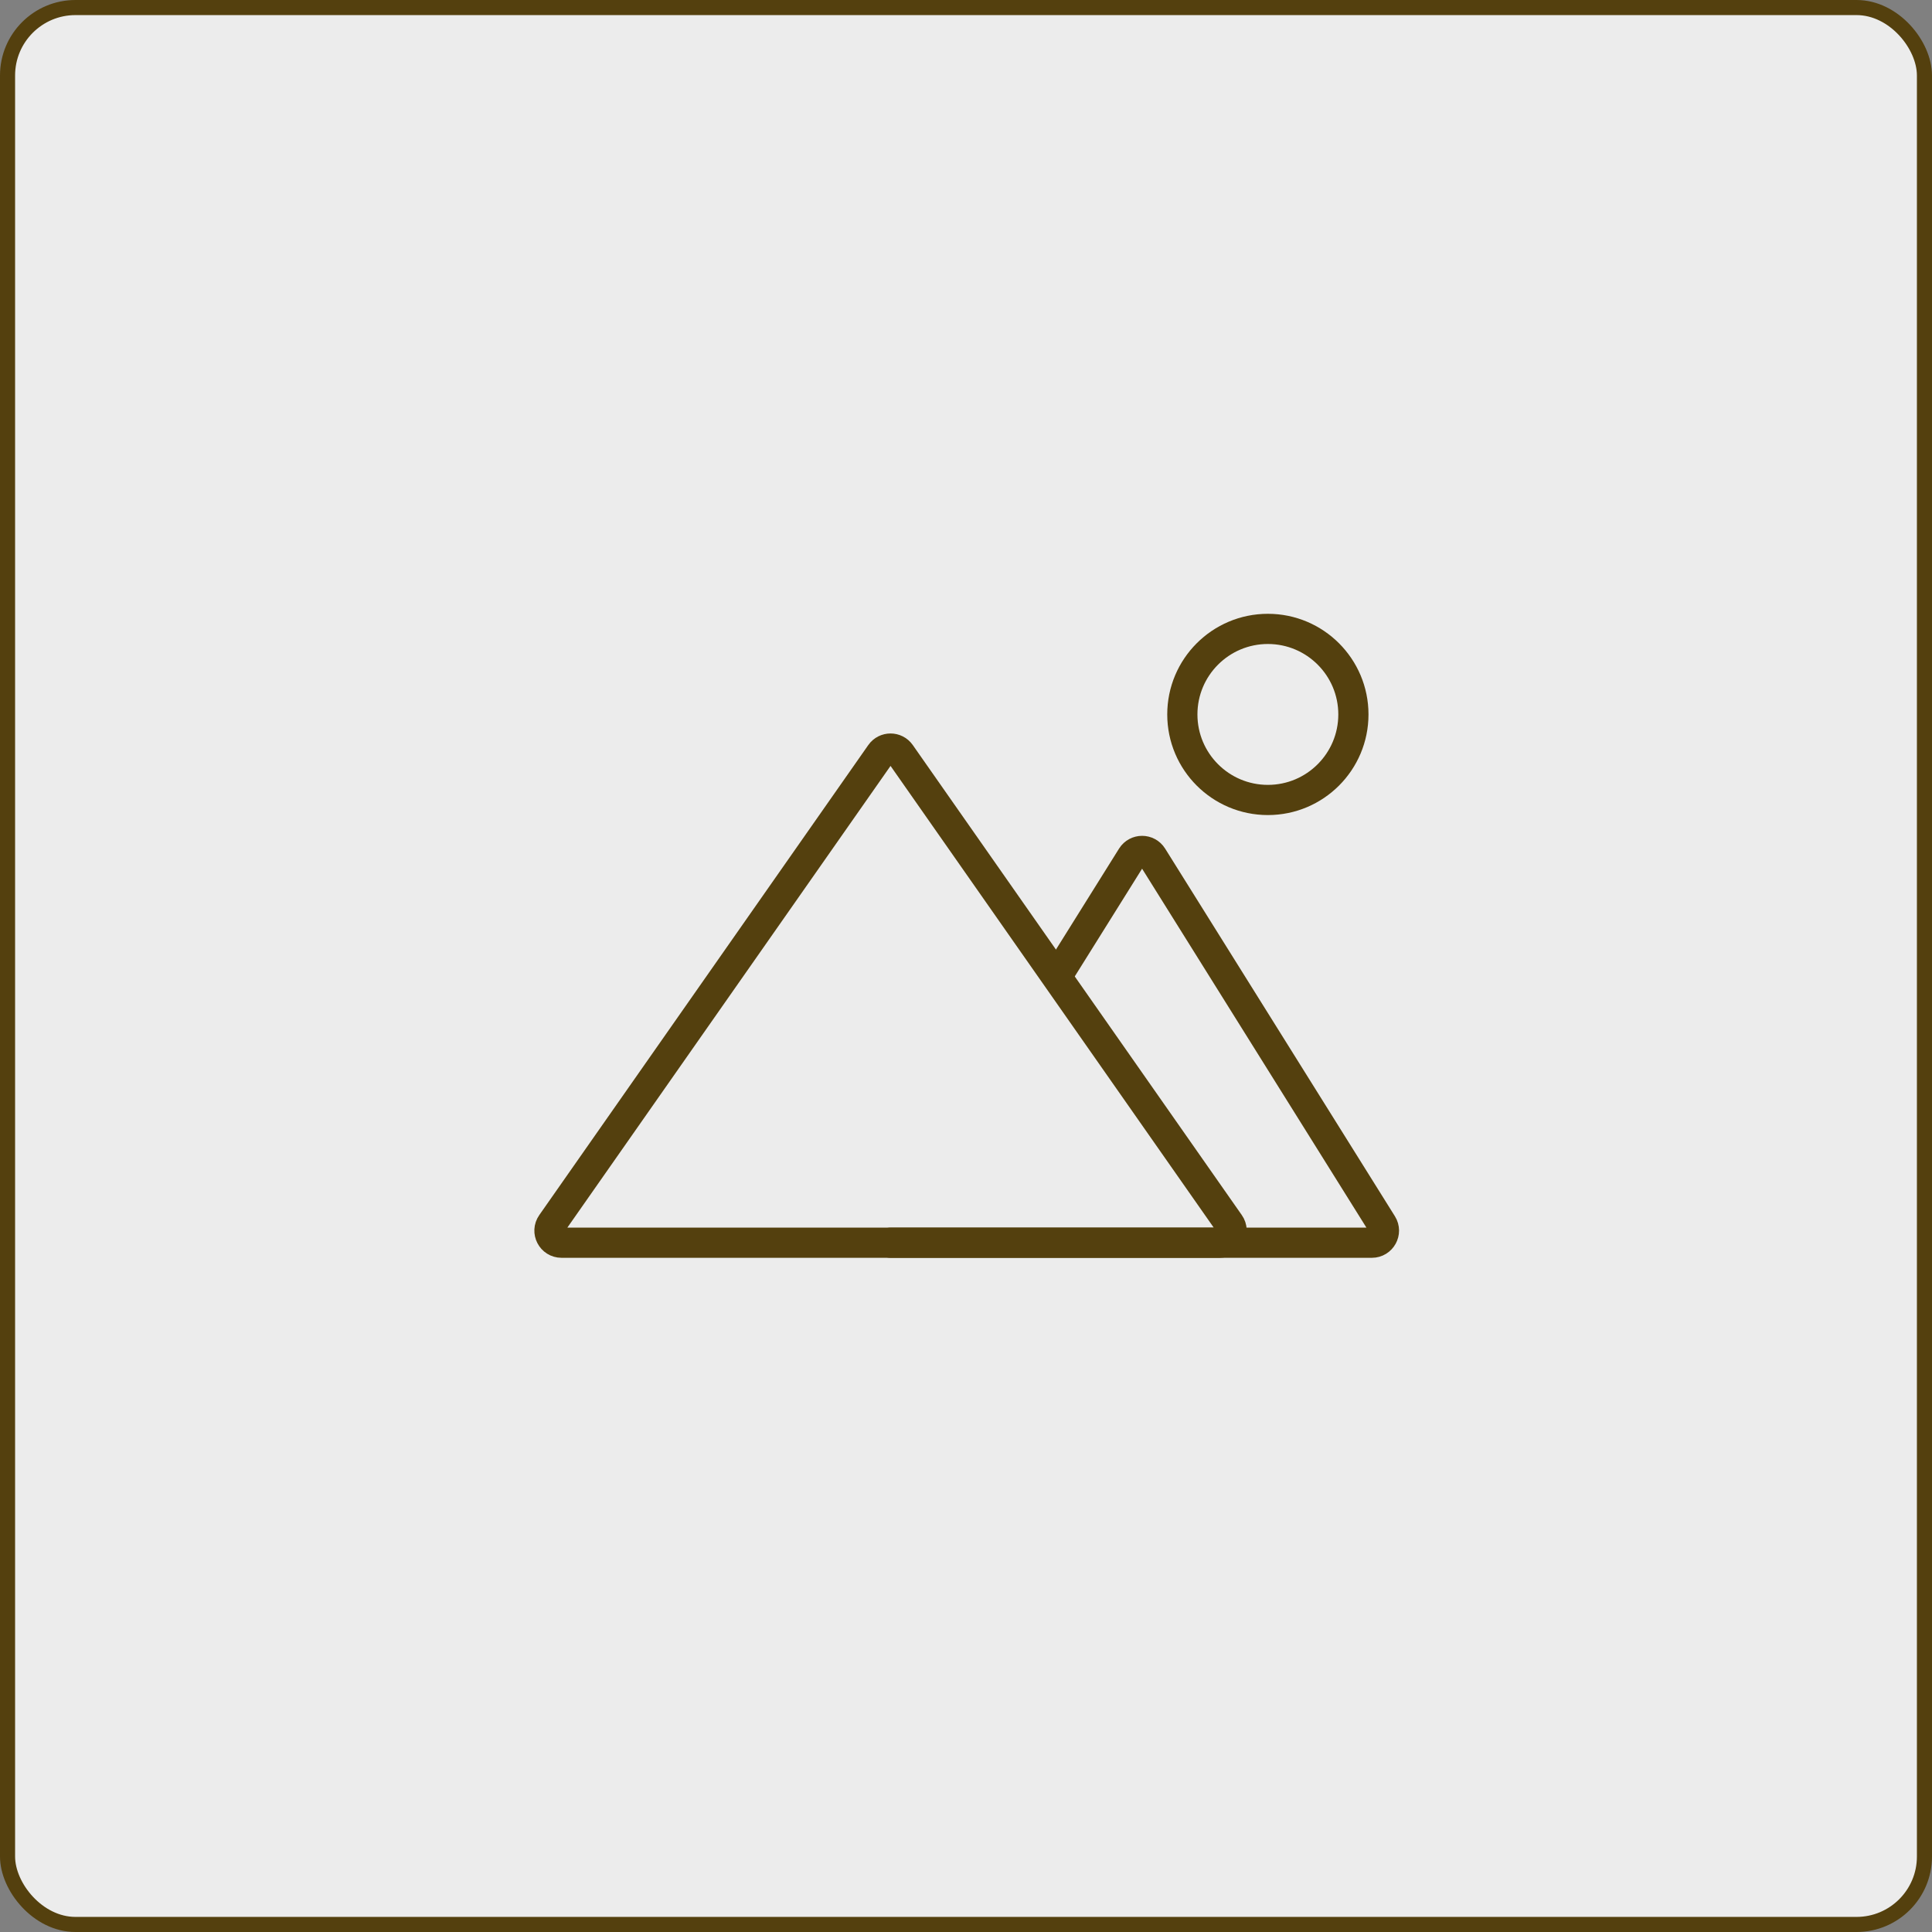 <svg width="80" height="80" viewBox="0 0 128 128" fill="none" xmlns="http://www.w3.org/2000/svg">
<rect x="0" y="0" width="128" height="128" fill="#808080" stroke="none"/>
<rect x="0.5" y="0.5" width="127" height="127" rx="4.5" fill="#ECECEC" stroke="#54400E"/>
<path d="M89.666 47.333C89.666 50.463 87.129 53 84 53C80.87 53 78.333 50.463 78.333 47.333C78.333 44.204 80.87 41.666 84 41.666C87.129 41.666 89.666 44.204 89.666 47.333Z" stroke="#54400E" stroke-width="2" stroke-linecap="round"/>
<path d="M37.203 82.333H80.797C81.444 82.333 81.824 81.605 81.453 81.075L59.656 49.936C59.337 49.481 58.663 49.481 58.345 49.936L36.548 81.075C36.177 81.605 36.556 82.333 37.203 82.333Z" stroke="#54400E" stroke-width="2" stroke-linecap="round"/>
<path d="M59 82.333H90.89C91.518 82.333 91.901 81.642 91.568 81.109L76.345 56.752C76.032 56.251 75.302 56.251 74.988 56.752L70.198 64.416" stroke="#54400E" stroke-width="2" stroke-linecap="round"/>
</svg>
